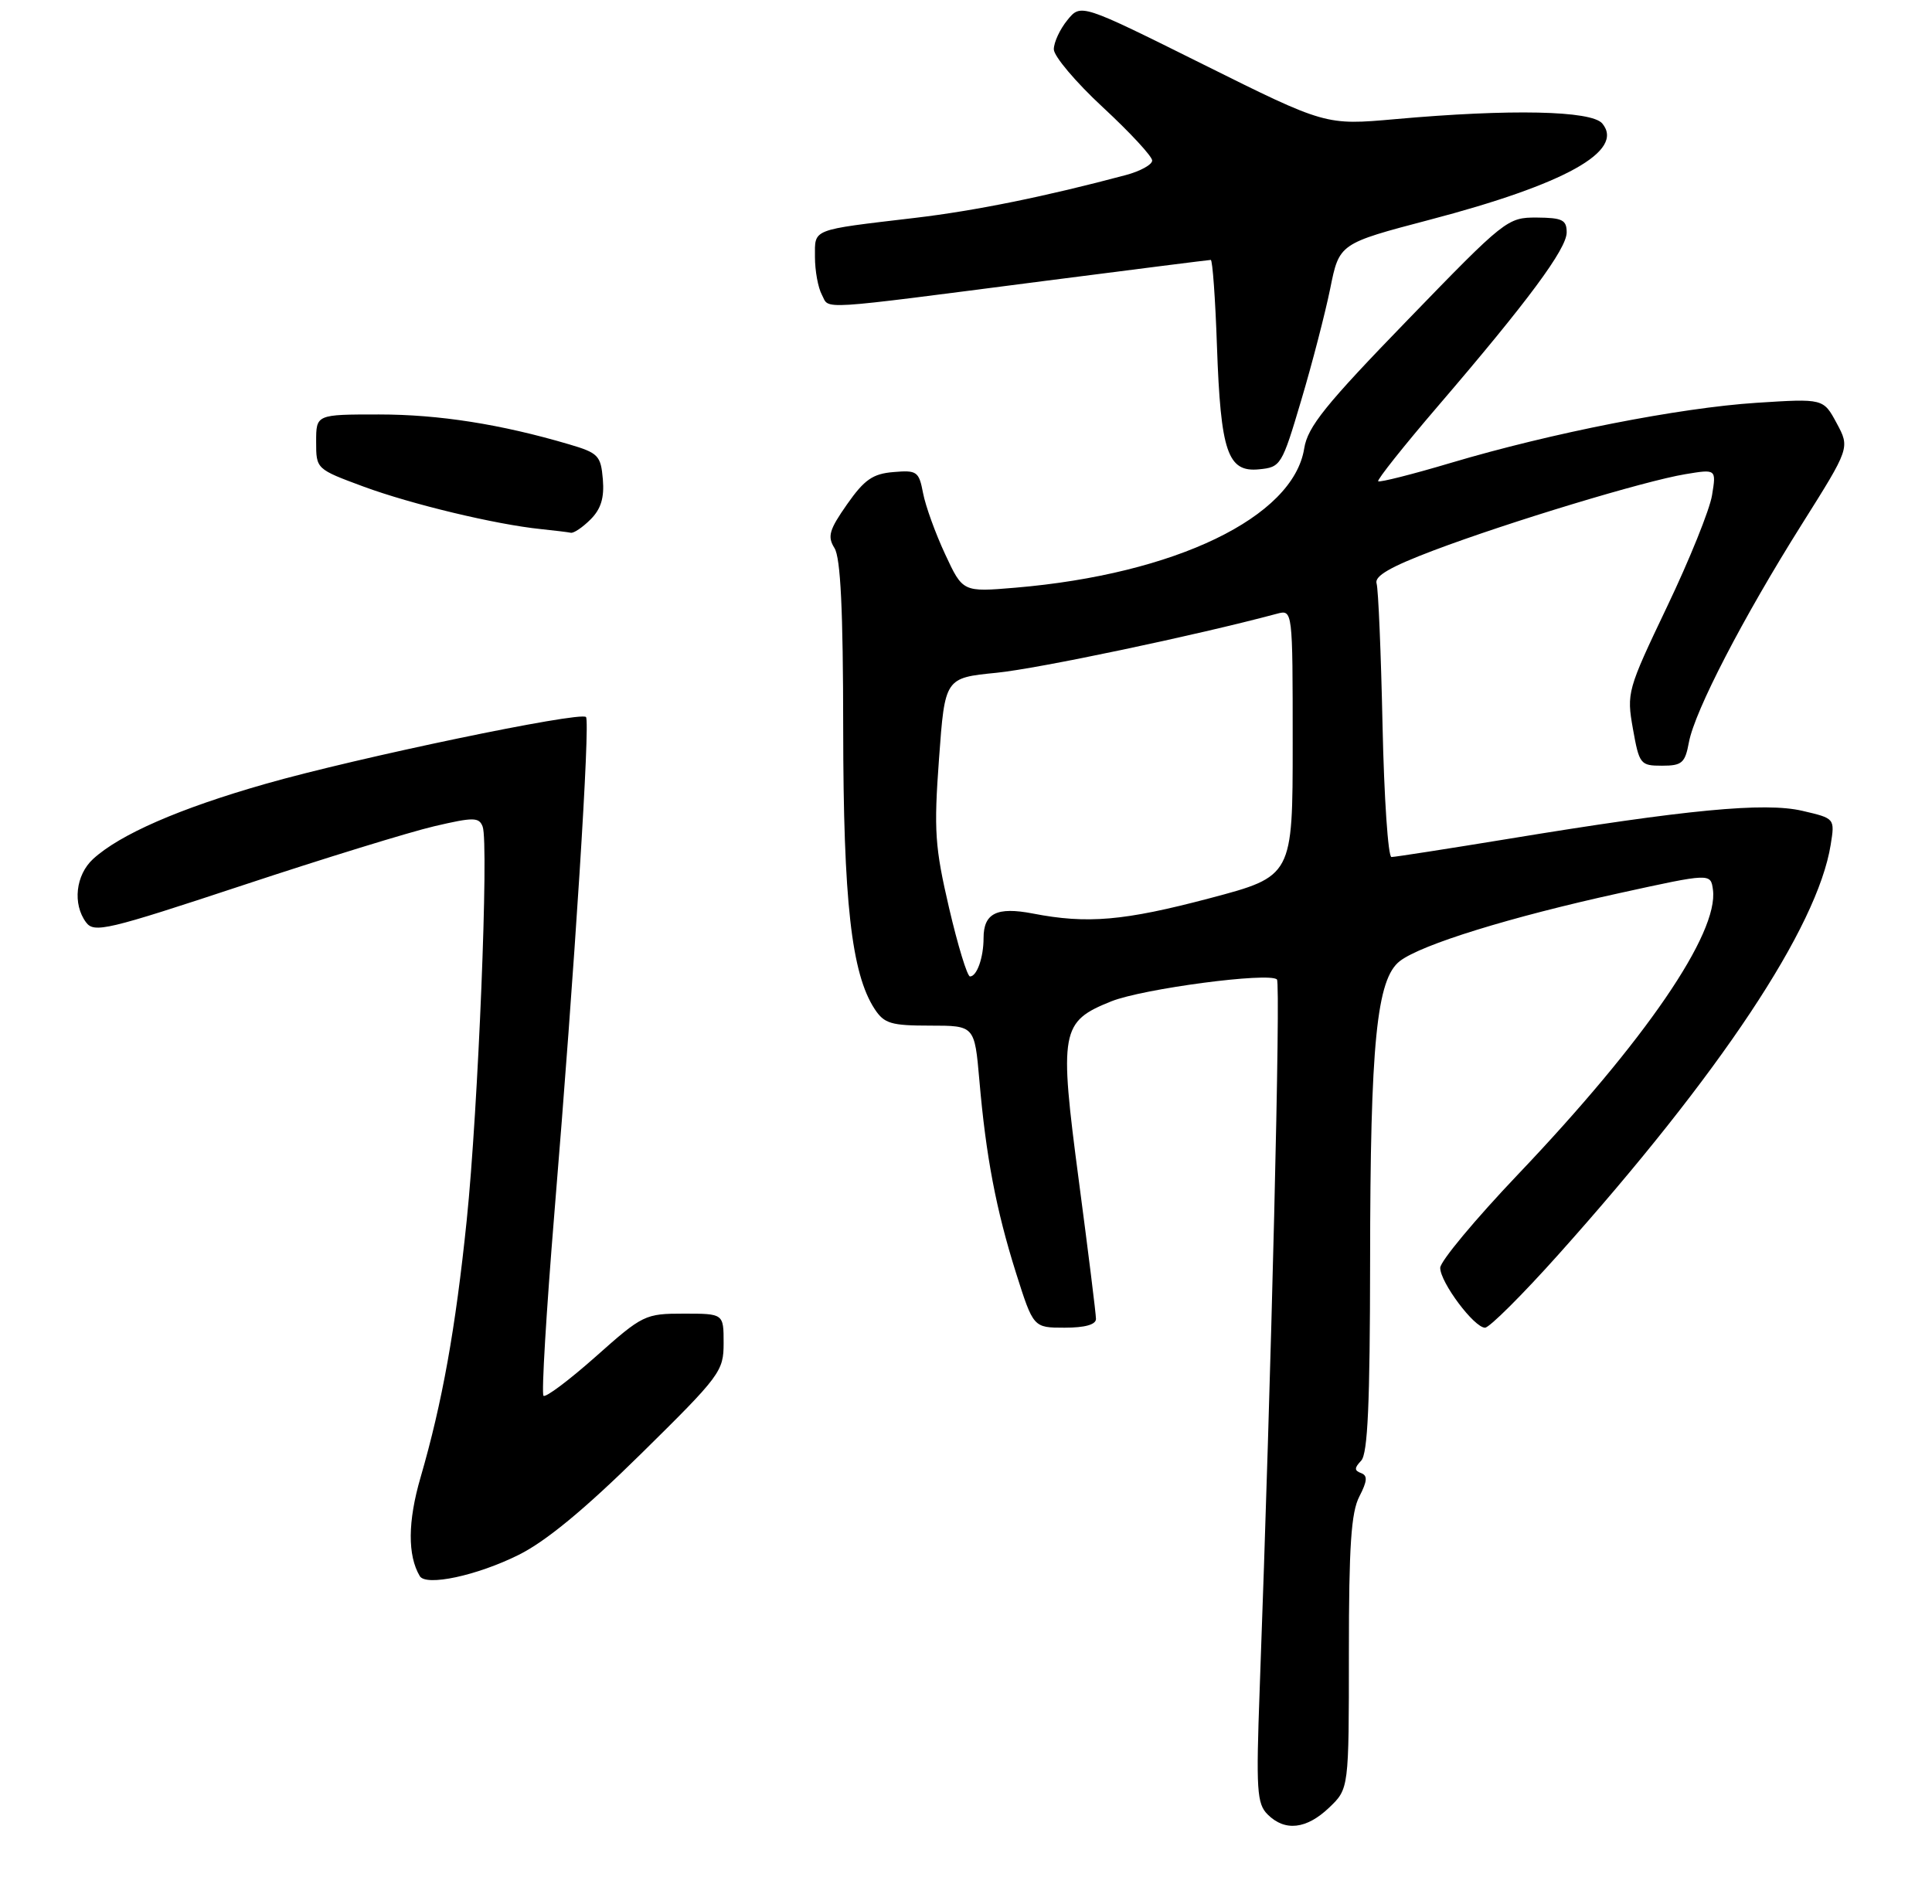 <?xml version="1.0" encoding="UTF-8" standalone="no"?>
<!DOCTYPE svg PUBLIC "-//W3C//DTD SVG 1.1//EN" "http://www.w3.org/Graphics/SVG/1.1/DTD/svg11.dtd" >
<svg xmlns="http://www.w3.org/2000/svg" xmlns:xlink="http://www.w3.org/1999/xlink" version="1.1" viewBox="0 0 275 271">
 <g >
 <path fill="currentColor"
d=" M 189.20 257.31 C 192.00 254.63 192.00 254.63 192.00 235.26 C 192.00 220.09 192.32 215.28 193.49 213.03 C 194.63 210.82 194.68 210.05 193.74 209.70 C 192.76 209.34 192.76 208.97 193.75 207.93 C 194.69 206.93 195.00 199.79 195.02 179.55 C 195.04 148.42 195.95 139.34 199.27 136.80 C 202.34 134.45 214.99 130.54 230.50 127.14 C 243.50 124.29 243.50 124.29 243.82 126.66 C 244.65 132.85 234.17 148.16 216.09 167.16 C 209.99 173.57 205.00 179.56 205.00 180.48 C 205.00 182.54 209.83 189.00 211.38 189.00 C 212.00 189.00 216.71 184.31 221.84 178.57 C 244.85 152.85 258.70 132.00 260.58 120.25 C 261.18 116.50 261.18 116.50 256.53 115.42 C 251.19 114.18 240.06 115.24 214.72 119.41 C 206.04 120.83 198.54 122.00 198.06 122.00 C 197.58 122.00 197.01 113.56 196.79 103.25 C 196.57 92.94 196.19 83.85 195.94 83.05 C 195.62 82.00 197.92 80.68 204.07 78.35 C 214.80 74.30 234.08 68.46 239.90 67.50 C 244.30 66.77 244.30 66.77 243.69 70.50 C 243.36 72.55 240.48 79.69 237.29 86.36 C 231.63 98.23 231.52 98.62 232.43 103.75 C 233.33 108.80 233.49 109.00 236.57 109.00 C 239.42 109.00 239.85 108.62 240.40 105.66 C 241.24 101.18 248.10 87.94 256.48 74.62 C 263.32 63.75 263.32 63.75 261.43 60.24 C 259.54 56.73 259.54 56.73 250.02 57.34 C 239.00 58.06 220.83 61.63 206.52 65.89 C 201.02 67.53 196.37 68.70 196.17 68.51 C 195.98 68.31 199.80 63.50 204.67 57.82 C 217.51 42.85 223.00 35.43 223.00 33.08 C 223.00 31.30 222.38 31.00 218.75 30.97 C 214.58 30.95 214.23 31.22 200.37 45.54 C 188.63 57.65 186.13 60.76 185.64 63.84 C 184.08 73.63 167.27 81.74 144.52 83.66 C 137.04 84.29 137.04 84.29 134.53 78.89 C 133.15 75.93 131.73 72.01 131.39 70.20 C 130.80 67.11 130.52 66.91 127.17 67.20 C 124.23 67.44 123.03 68.28 120.57 71.79 C 118.02 75.43 117.75 76.37 118.78 78.02 C 119.65 79.41 120.01 86.84 120.02 103.74 C 120.04 128.29 121.19 138.59 124.50 143.64 C 125.86 145.71 126.83 146.00 132.39 146.00 C 138.72 146.00 138.72 146.00 139.40 153.75 C 140.34 164.64 141.78 172.19 144.62 181.21 C 147.09 189.00 147.09 189.00 151.54 189.00 C 154.44 189.00 156.00 188.56 156.00 187.75 C 156.00 187.06 154.90 178.21 153.56 168.07 C 150.74 146.72 150.98 145.43 158.19 142.54 C 162.70 140.74 180.69 138.36 181.76 139.43 C 182.31 139.98 180.98 194.73 179.30 240.54 C 178.78 254.83 178.90 256.76 180.43 258.29 C 182.89 260.75 185.97 260.40 189.20 257.31 Z  M 73.81 221.35 C 77.70 219.42 83.22 214.86 91.25 206.95 C 102.54 195.83 103.00 195.21 103.00 191.19 C 103.00 187.00 103.00 187.00 97.34 187.00 C 91.82 187.00 91.49 187.16 84.79 193.12 C 81.00 196.48 77.66 198.99 77.36 198.69 C 77.06 198.39 77.76 186.75 78.90 172.82 C 81.82 137.49 84.03 102.70 83.41 102.07 C 82.58 101.24 50.73 107.88 37.78 111.59 C 25.54 115.08 17.07 118.78 13.25 122.28 C 10.77 124.56 10.31 128.69 12.25 131.30 C 13.40 132.85 15.24 132.41 34.50 126.04 C 46.05 122.21 58.34 118.43 61.81 117.62 C 67.42 116.31 68.18 116.32 68.70 117.67 C 69.60 120.01 68.07 157.82 66.43 173.73 C 64.84 189.17 62.95 199.68 59.86 210.32 C 58.04 216.56 58.00 221.42 59.75 224.36 C 60.63 225.85 67.88 224.30 73.81 221.35 Z  M 84.06 73.94 C 85.54 72.46 86.03 70.87 85.81 68.23 C 85.52 64.85 85.17 64.48 81.00 63.25 C 71.26 60.38 62.48 59.00 53.93 59.00 C 45.00 59.00 45.00 59.00 45.00 62.88 C 45.00 66.77 45.00 66.77 51.75 69.27 C 58.56 71.78 70.54 74.66 77.00 75.32 C 78.92 75.52 80.84 75.75 81.25 75.84 C 81.66 75.93 82.93 75.07 84.06 73.94 Z  M 185.21 57.00 C 186.77 51.77 188.62 44.61 189.34 41.09 C 190.63 34.67 190.63 34.67 203.48 31.29 C 222.80 26.22 231.30 21.48 228.07 17.58 C 226.54 15.74 215.00 15.49 198.60 16.96 C 188.69 17.84 188.69 17.84 171.27 9.17 C 153.85 0.50 153.85 0.50 151.93 2.86 C 150.87 4.16 150.00 6.03 150.00 7.02 C 150.00 8.00 153.15 11.73 157.00 15.29 C 160.85 18.86 164.00 22.26 164.00 22.85 C 164.00 23.44 162.31 24.37 160.25 24.92 C 148.88 27.96 138.85 30.00 130.21 31.02 C 115.34 32.78 116.00 32.52 116.00 36.58 C 116.00 38.54 116.44 40.96 116.99 41.97 C 118.12 44.10 115.71 44.25 148.70 39.99 C 161.46 38.35 172.10 37.00 172.34 37.00 C 172.59 37.00 172.99 42.51 173.22 49.25 C 173.75 64.34 174.74 67.25 179.20 66.81 C 182.31 66.51 182.46 66.27 185.21 57.00 Z  M 135.09 129.25 C 133.07 120.55 132.91 118.26 133.66 108.00 C 134.50 96.50 134.50 96.50 141.86 95.77 C 147.79 95.18 170.30 90.44 181.75 87.37 C 184.00 86.77 184.00 86.77 184.00 105.76 C 184.00 124.74 184.00 124.74 172.18 127.87 C 159.99 131.09 154.77 131.55 147.00 130.04 C 141.89 129.06 140.00 130.00 140.00 133.54 C 140.00 136.31 139.05 139.00 138.07 139.00 C 137.68 139.00 136.34 134.61 135.09 129.25 Z "/>
</g>
</svg>